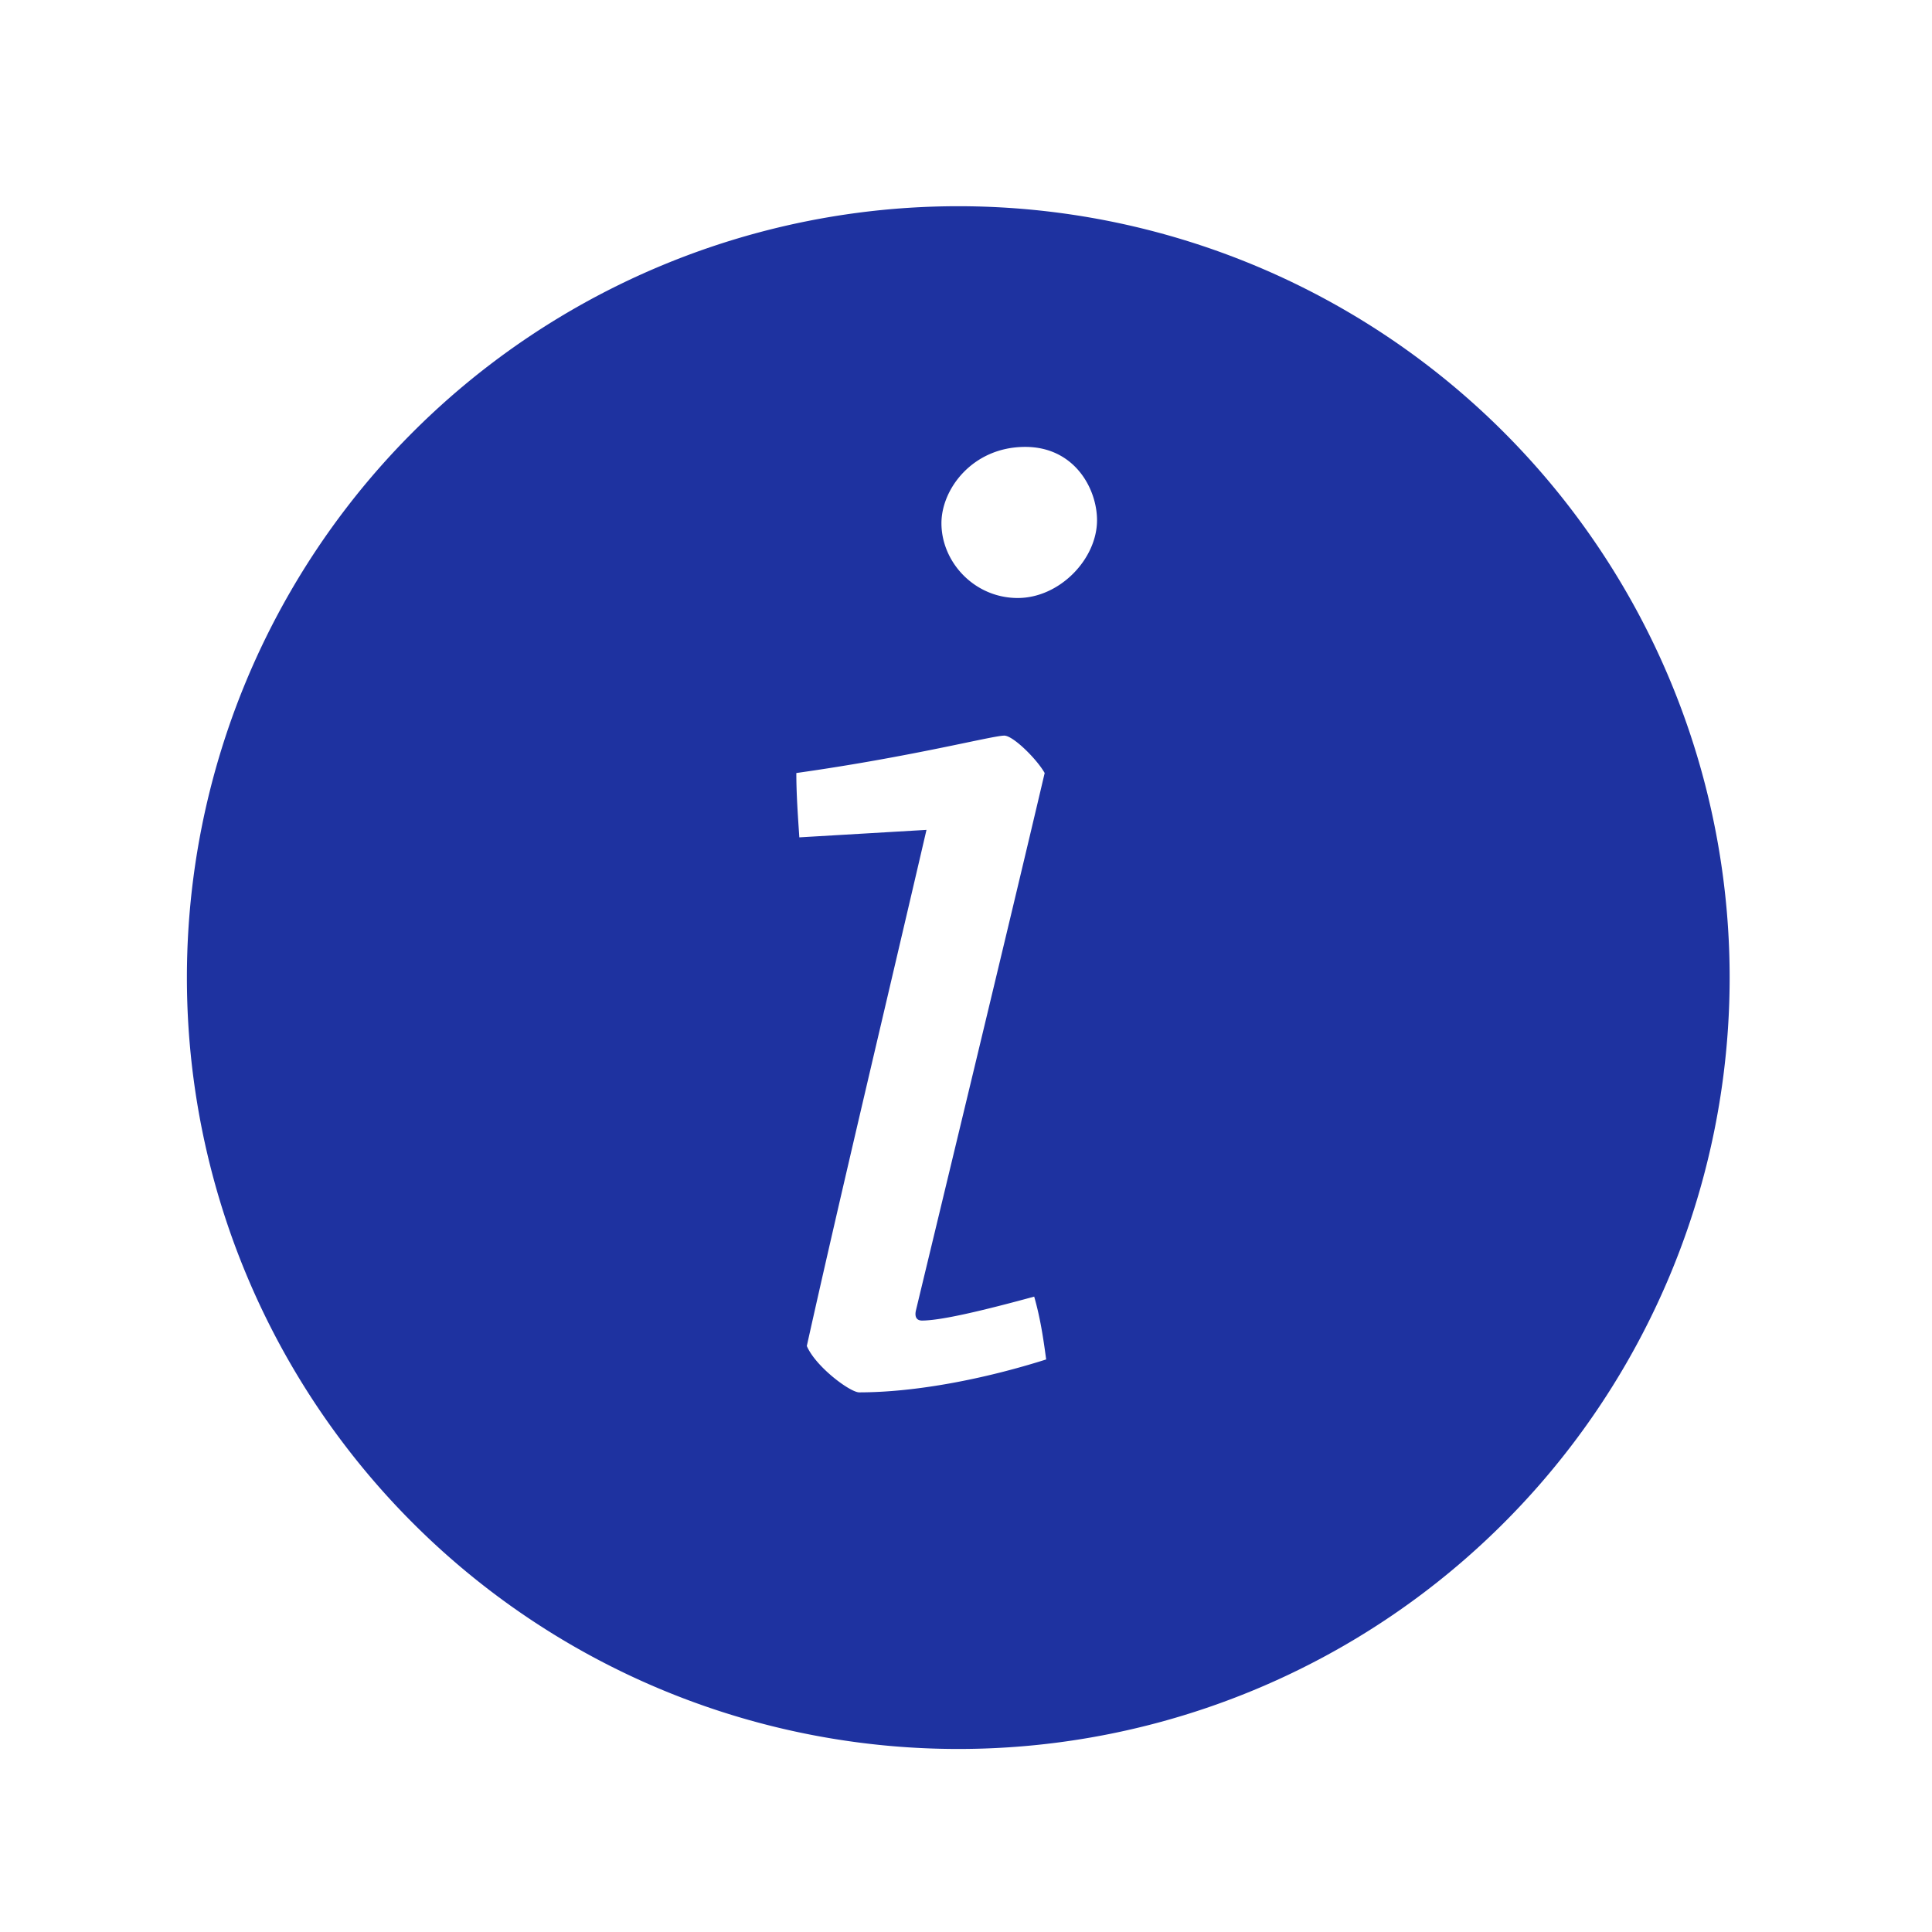 <?xml version="1.0" encoding="UTF-8" standalone="no"?>
<!-- Created with Inkscape (http://www.inkscape.org/) -->

<svg
   xmlns:dc="http://purl.org/dc/elements/1.1/"
   xmlns:cc="http://creativecommons.org/ns#"
   xmlns:rdf="http://www.w3.org/1999/02/22-rdf-syntax-ns#"
   xmlns:svg="http://www.w3.org/2000/svg"
   xmlns="http://www.w3.org/2000/svg"
   xmlns:sodipodi="http://sodipodi.sourceforge.net/DTD/sodipodi-0.dtd"
   xmlns:inkscape="http://www.inkscape.org/namespaces/inkscape"
   width="1000"
   height="1000"
   viewBox="0 0 1000 1000"
   id="svg8896"
   version="1.1"
   inkscape:version="0.91 r13725"
   sodipodi:docname="tourism_information.svg">
  <defs
     id="defs8898" />
  <sodipodi:namedview
     id="base"
     pagecolor="#ffffff"
     bordercolor="#666666"
     borderopacity="1.0"
     inkscape:pageopacity="0.0"
     inkscape:pageshadow="2"
     inkscape:zoom="0.5"
     inkscape:cx="-5.2370203"
     inkscape:cy="520"
     inkscape:document-units="px"
     inkscape:current-layer="layer1"
     showgrid="false"
     units="px"
     inkscape:window-width="1920"
     inkscape:window-height="1018"
     inkscape:window-x="-8"
     inkscape:window-y="-8"
     inkscape:window-maximized="1" />
  <g
     inkscape:label="Layer 1"
     inkscape:groupmode="layer"
     id="layer1"
     transform="translate(0,-52.362)">
    <path
       style="fill:#1e32a0;fill-opacity:1;stroke:none;stroke-width:37.736;stroke-miterlimit:4;stroke-dasharray:none;stroke-opacity:1"
       d="M 496 106.738 A 399.262 399.262 0 0 0 96.738 506 A 399.262 399.262 0 0 0 496 905.262 A 399.262 399.262 0 0 0 895.262 506 A 399.262 399.262 0 0 0 496 106.738 z M 530.65 231.316 C 556.203 231.316 567.818 252.996 567.818 269.258 C 567.818 289.39 548.459 309.523 526.779 309.523 C 504.324 309.523 487.289 290.937 487.289 270.807 C 487.289 252.997 503.548 231.316 530.65 231.316 z M 519.811 380.758 C 524.457 380.758 536.848 393.149 540.719 400.117 C 522.911 476.001 483.419 639.38 474.127 678.096 C 473.353 681.194 474.128 683.516 477.225 683.516 C 487.291 683.516 509.746 678.097 535.297 671.127 C 538.396 681.969 539.944 692.035 541.492 703.65 C 509.744 713.716 474.127 720.684 444.703 720.684 C 440.058 720.684 422.248 707.521 417.604 696.68 C 434.638 620.023 459.416 516.265 479.549 429.541 L 413.729 433.412 C 412.955 421.798 412.182 410.955 412.182 400.115 C 472.579 391.597 513.618 380.758 519.811 380.758 z "
       transform="translate(0,52.362)"
       id="path6262" />
  </g>
</svg>
